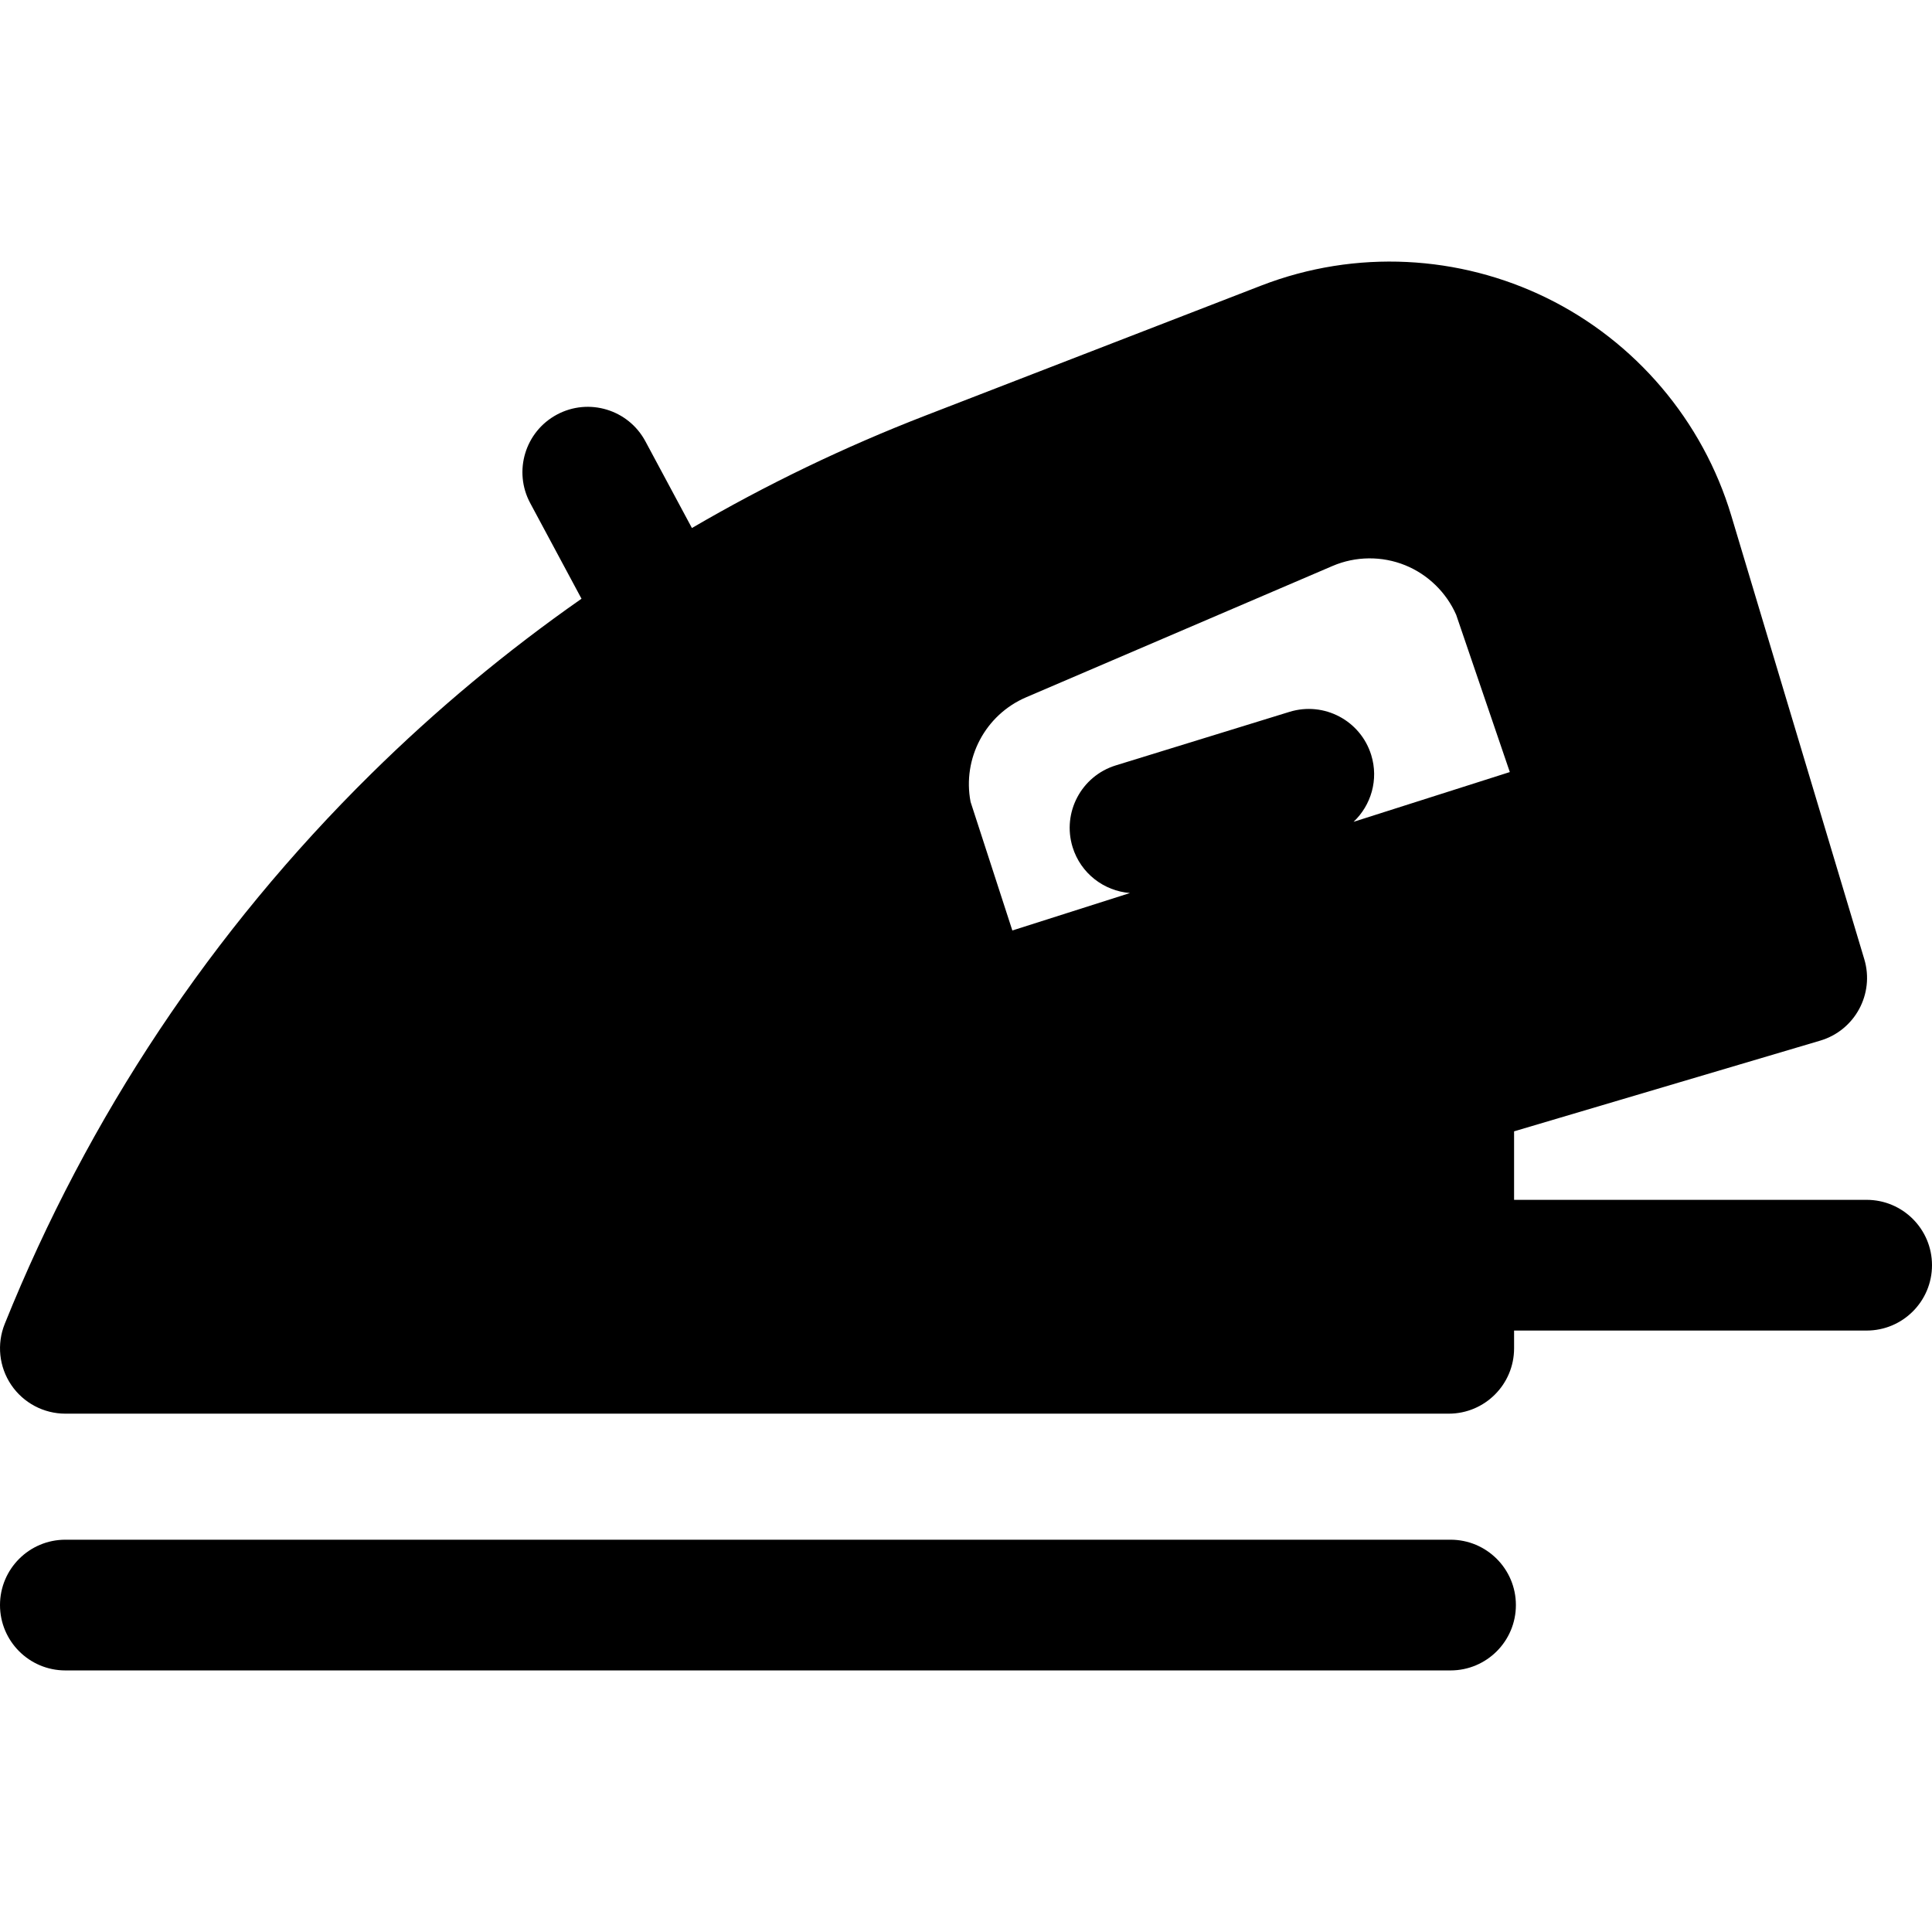 <?xml version="1.0" encoding="iso-8859-1"?>
<!-- Generator: Adobe Illustrator 19.0.0, SVG Export Plug-In . SVG Version: 6.00 Build 0)  -->
<svg version="1.1" id="Layer_1" xmlns="http://www.w3.org/2000/svg" xmlns:xlink="http://www.w3.org/1999/xlink" x="0px" y="0px"
	 viewBox="0 0 512.002 512.002" style="enable-background:new 0 0 512.002 512.002;" xml:space="preserve">
<g>
	<g>
		<path d="M494.679,317.972h-93.431v-18.154l81.139-24.042c9.189-2.724,14.422-12.401,11.67-21.582L458.812,136.66
			c-7.542-25.149-25.392-46.19-48.973-57.726c-22.997-11.252-50.4-13.009-75.63-3.242l-88.973,34.443
			c-21.544,8.34-42.185,18.304-61.87,29.798l-12.331-22.985c-4.522-8.43-15.022-11.599-23.452-7.075
			c-8.429,4.522-11.596,15.021-7.074,23.451l13.598,25.345c-19.773,13.823-38.431,29.326-55.841,46.502
			C56.05,246.823,23.41,295.835,1.256,350.847c-2.149,5.339-1.508,11.394,1.713,16.163c3.221,4.769,8.6,7.627,14.354,7.627h366.606
			c9.566,0,17.321-7.755,17.321-17.321v-4.704h93.431c9.566,0,17.321-7.755,17.321-17.321S504.245,317.972,494.679,317.972z
			 M358.712,217.792c4.645-4.388,6.691-11.173,4.681-17.692c-2.818-9.141-12.508-14.267-21.655-11.452l-46.037,14.189
			c-9.142,2.818-14.268,12.513-11.452,21.655c2.156,6.991,8.333,11.633,15.209,12.17l-31.174,9.927l-11.068-34.079
			c-2.214-11.503,3.885-23.075,14.712-27.716l81.211-34.806c6.114-2.621,13.108-2.687,19.273-0.183
			c5.998,2.438,10.891,7.204,13.491,13.124l14.217,41.676L358.712,217.792z"/>
	</g>
</g>
<g>
	<g>
		<path d="M384.408,408.04H17.321C7.755,408.04,0,415.795,0,425.361s7.755,17.321,17.321,17.321h367.087
			c9.566,0,17.321-7.755,17.321-17.321C401.729,415.794,393.974,408.04,384.408,408.04z"/>
	</g>
</g>
<g>
</g>
<g>
</g>
<g>
</g>
<g>
</g>
<g>
</g>
<g>
</g>
<g>
</g>
<g>
</g>
<g>
</g>
<g>
</g>
<g>
</g>
<g>
</g>
<g>
</g>
<g>
</g>
<g>
</g>
</svg>

